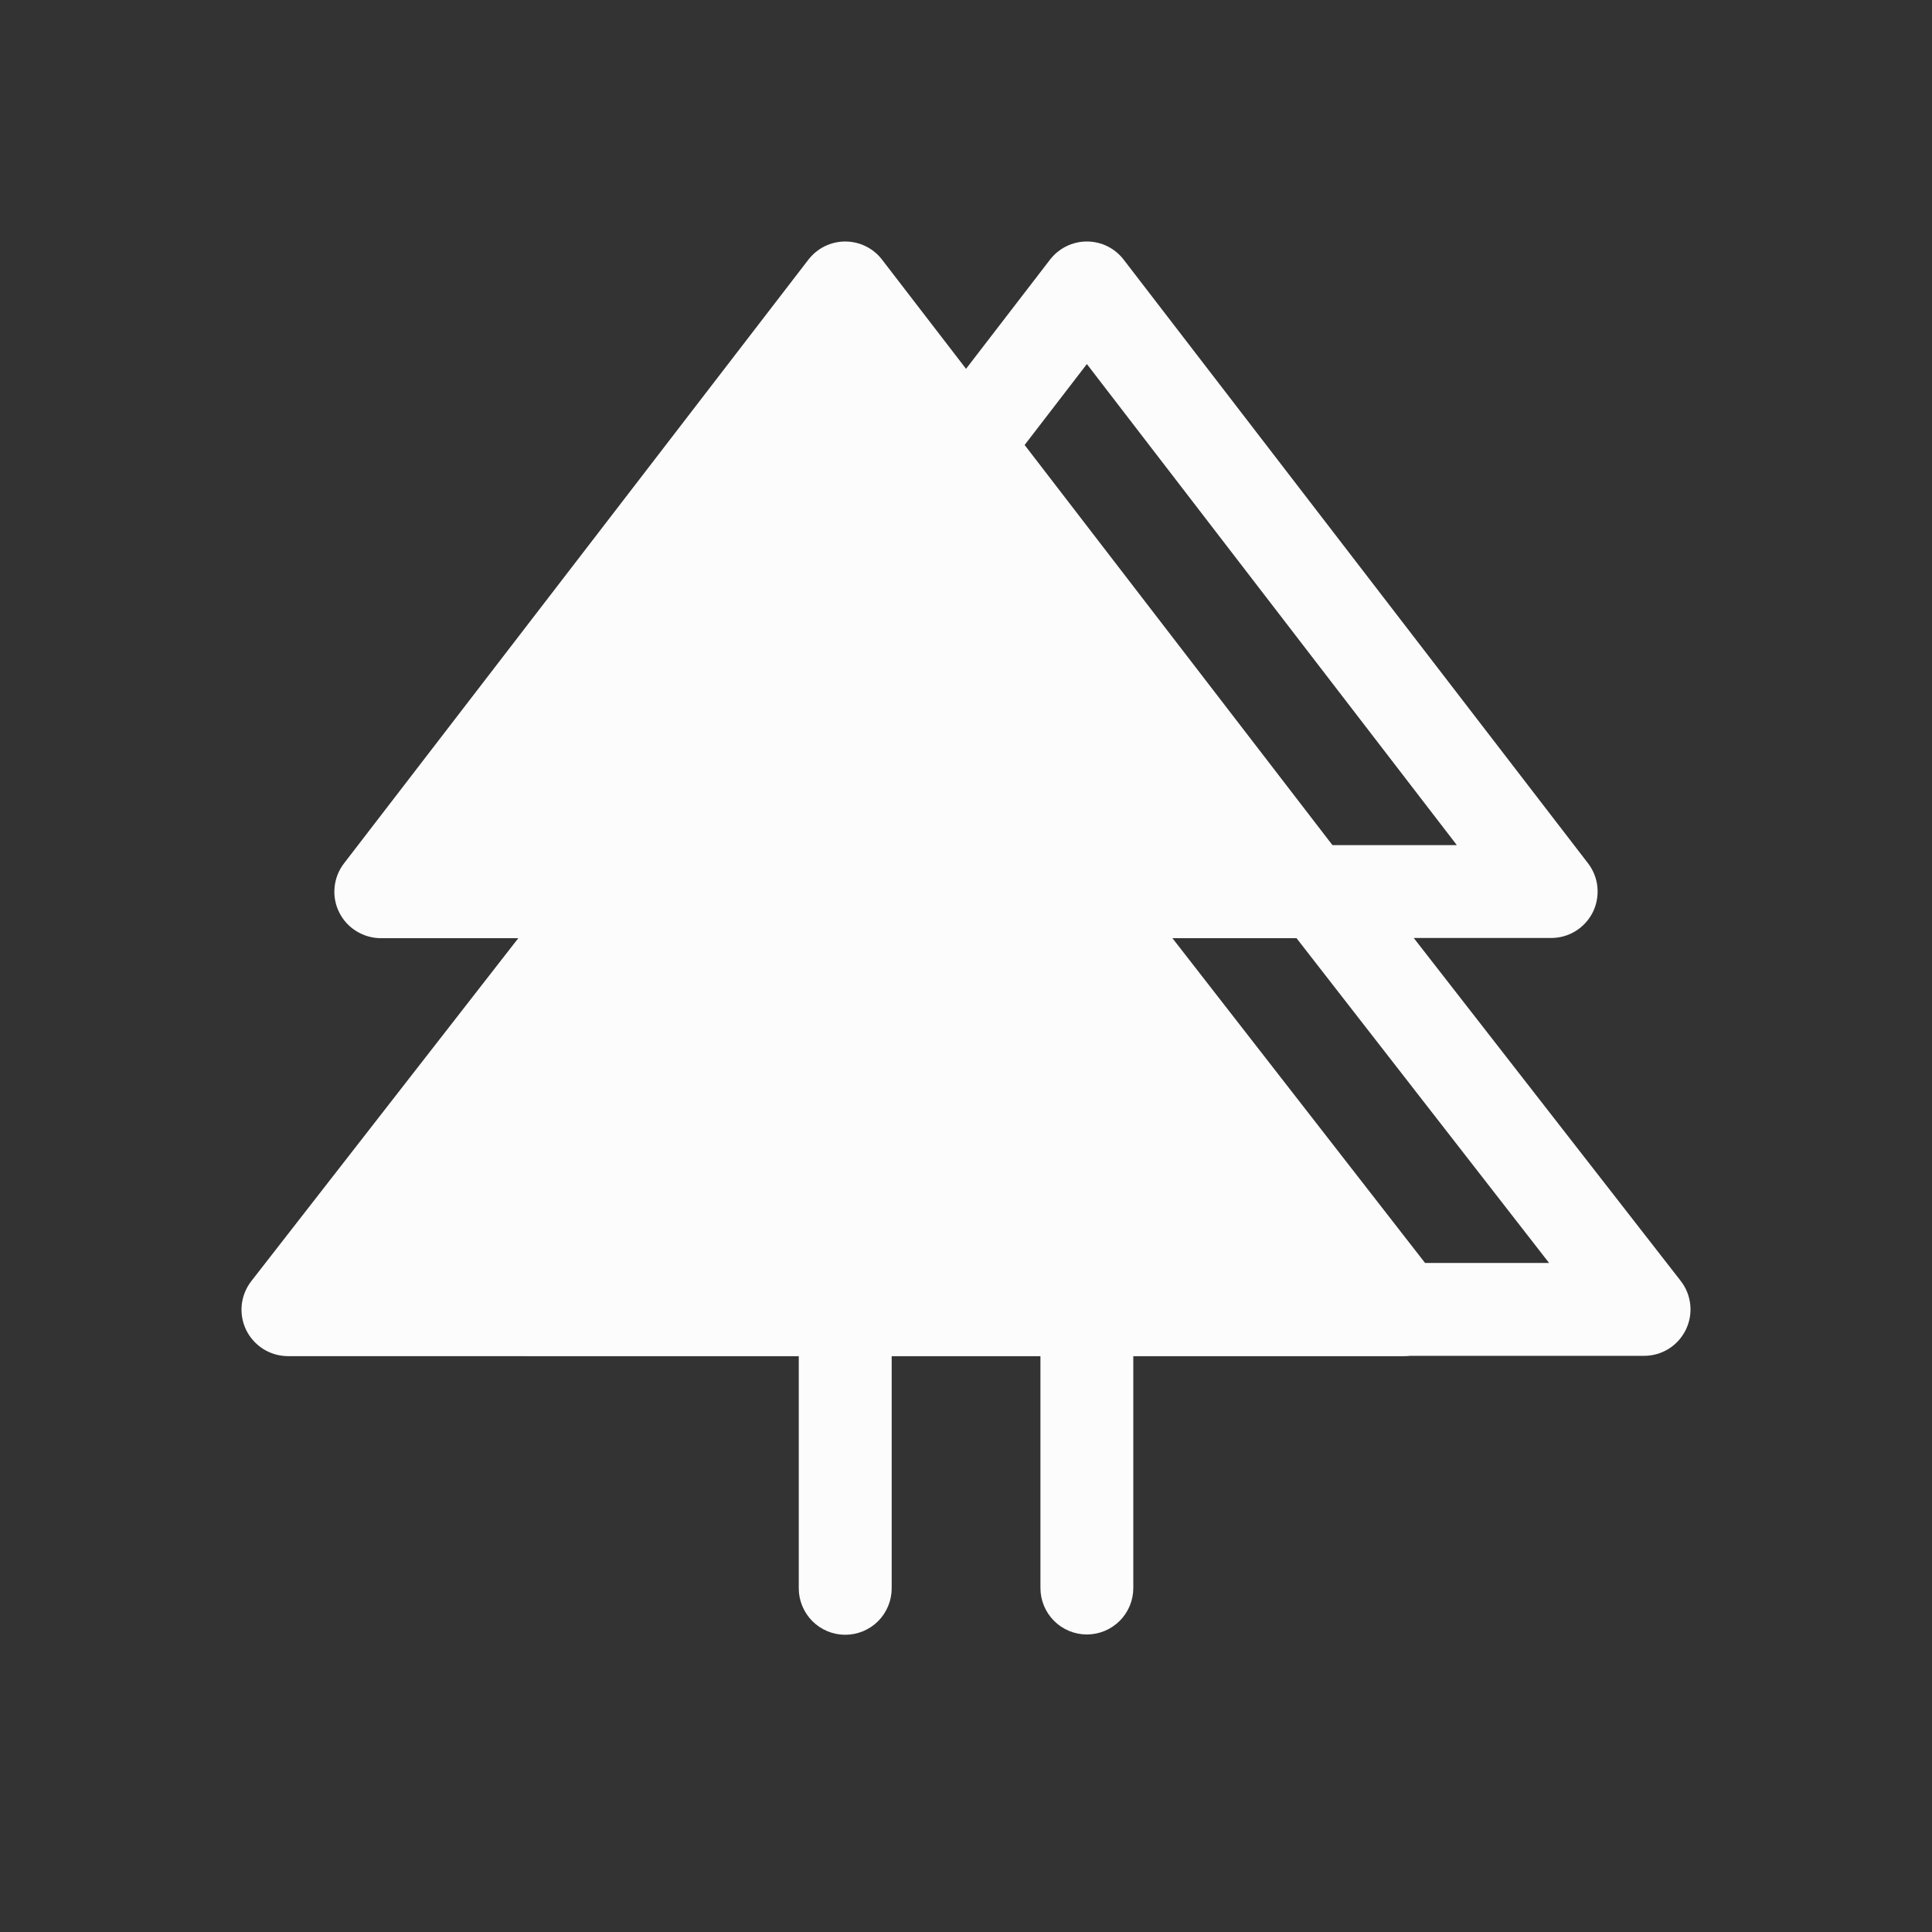 <svg xmlns="http://www.w3.org/2000/svg" width="32" height="32" viewBox="0 0 32 32" fill="none">
  <rect x="0" y="0" width="32" height="32" fill="#333333" stroke="none"/>
  <path d="M27.838 21.216L23.416 15.536H25.692C25.836 15.536 25.977 15.496 26.099 15.42C26.221 15.344 26.319 15.235 26.383 15.107C26.446 14.978 26.472 14.834 26.458 14.691C26.444 14.548 26.39 14.412 26.302 14.298L18.611 4.3C18.54 4.207 18.447 4.131 18.342 4.079C18.236 4.027 18.12 4 18.002 4C17.884 4 17.768 4.027 17.662 4.079C17.557 4.131 17.464 4.207 17.392 4.3L9.702 14.298C9.614 14.412 9.56 14.548 9.546 14.691C9.532 14.834 9.558 14.978 9.621 15.107C9.685 15.235 9.783 15.344 9.905 15.42C10.027 15.496 10.168 15.536 10.311 15.536H12.584L8.162 21.216C8.073 21.33 8.019 21.467 8.004 21.61C7.989 21.754 8.015 21.899 8.079 22.028C8.143 22.158 8.242 22.267 8.365 22.342C8.487 22.418 8.629 22.458 8.773 22.457H17.233V26.303C17.233 26.507 17.314 26.702 17.458 26.846C17.602 26.991 17.798 27.072 18.002 27.072C18.206 27.072 18.401 26.991 18.546 26.846C18.69 26.702 18.771 26.507 18.771 26.303V22.457H27.231C27.375 22.457 27.516 22.417 27.638 22.341C27.76 22.265 27.858 22.156 27.922 22.026C27.985 21.897 28.011 21.753 27.996 21.609C27.981 21.466 27.927 21.33 27.838 21.216ZM10.346 20.919L14.768 15.239C14.857 15.125 14.911 14.988 14.926 14.845C14.941 14.701 14.915 14.556 14.851 14.427C14.787 14.297 14.688 14.189 14.565 14.113C14.443 14.037 14.301 13.997 14.157 13.998H11.873L18.002 6.03L24.13 13.998H21.847C21.703 13.998 21.562 14.038 21.44 14.115C21.318 14.191 21.22 14.3 21.157 14.429C21.094 14.558 21.068 14.703 21.083 14.846C21.098 14.989 21.152 15.125 21.241 15.239L25.658 20.919H10.346Z" fill="#FCFCFD"/>
  <path d="M23.922 22.03C23.859 22.159 23.761 22.268 23.639 22.345C23.516 22.421 23.375 22.462 23.231 22.462H14.769V26.308C14.769 26.512 14.688 26.707 14.544 26.852C14.399 26.996 14.204 27.077 14 27.077C13.796 27.077 13.6 26.996 13.456 26.852C13.312 26.707 13.23 26.512 13.23 26.308V22.462H4.769C4.625 22.461 4.484 22.421 4.362 22.345C4.24 22.268 4.141 22.159 4.078 22.03C4.015 21.901 3.989 21.756 4.004 21.613C4.019 21.47 4.074 21.334 4.162 21.22L8.585 15.539H6.307C6.164 15.539 6.023 15.498 5.901 15.422C5.779 15.347 5.68 15.238 5.617 15.109C5.553 14.98 5.527 14.836 5.542 14.693C5.556 14.55 5.61 14.414 5.698 14.3L13.39 4.3C13.462 4.207 13.554 4.131 13.66 4.079C13.766 4.027 13.882 4 14 4C14.118 4 14.234 4.027 14.339 4.079C14.445 4.131 14.538 4.207 14.609 4.3L22.302 14.3C22.39 14.414 22.444 14.55 22.458 14.693C22.472 14.836 22.446 14.98 22.383 15.109C22.319 15.238 22.221 15.347 22.099 15.422C21.977 15.498 21.836 15.539 21.692 15.539H19.419L23.838 21.22C23.926 21.334 23.981 21.47 23.996 21.613C24.011 21.756 23.985 21.901 23.922 22.03Z" fill="#FCFCFD"/>
</svg>